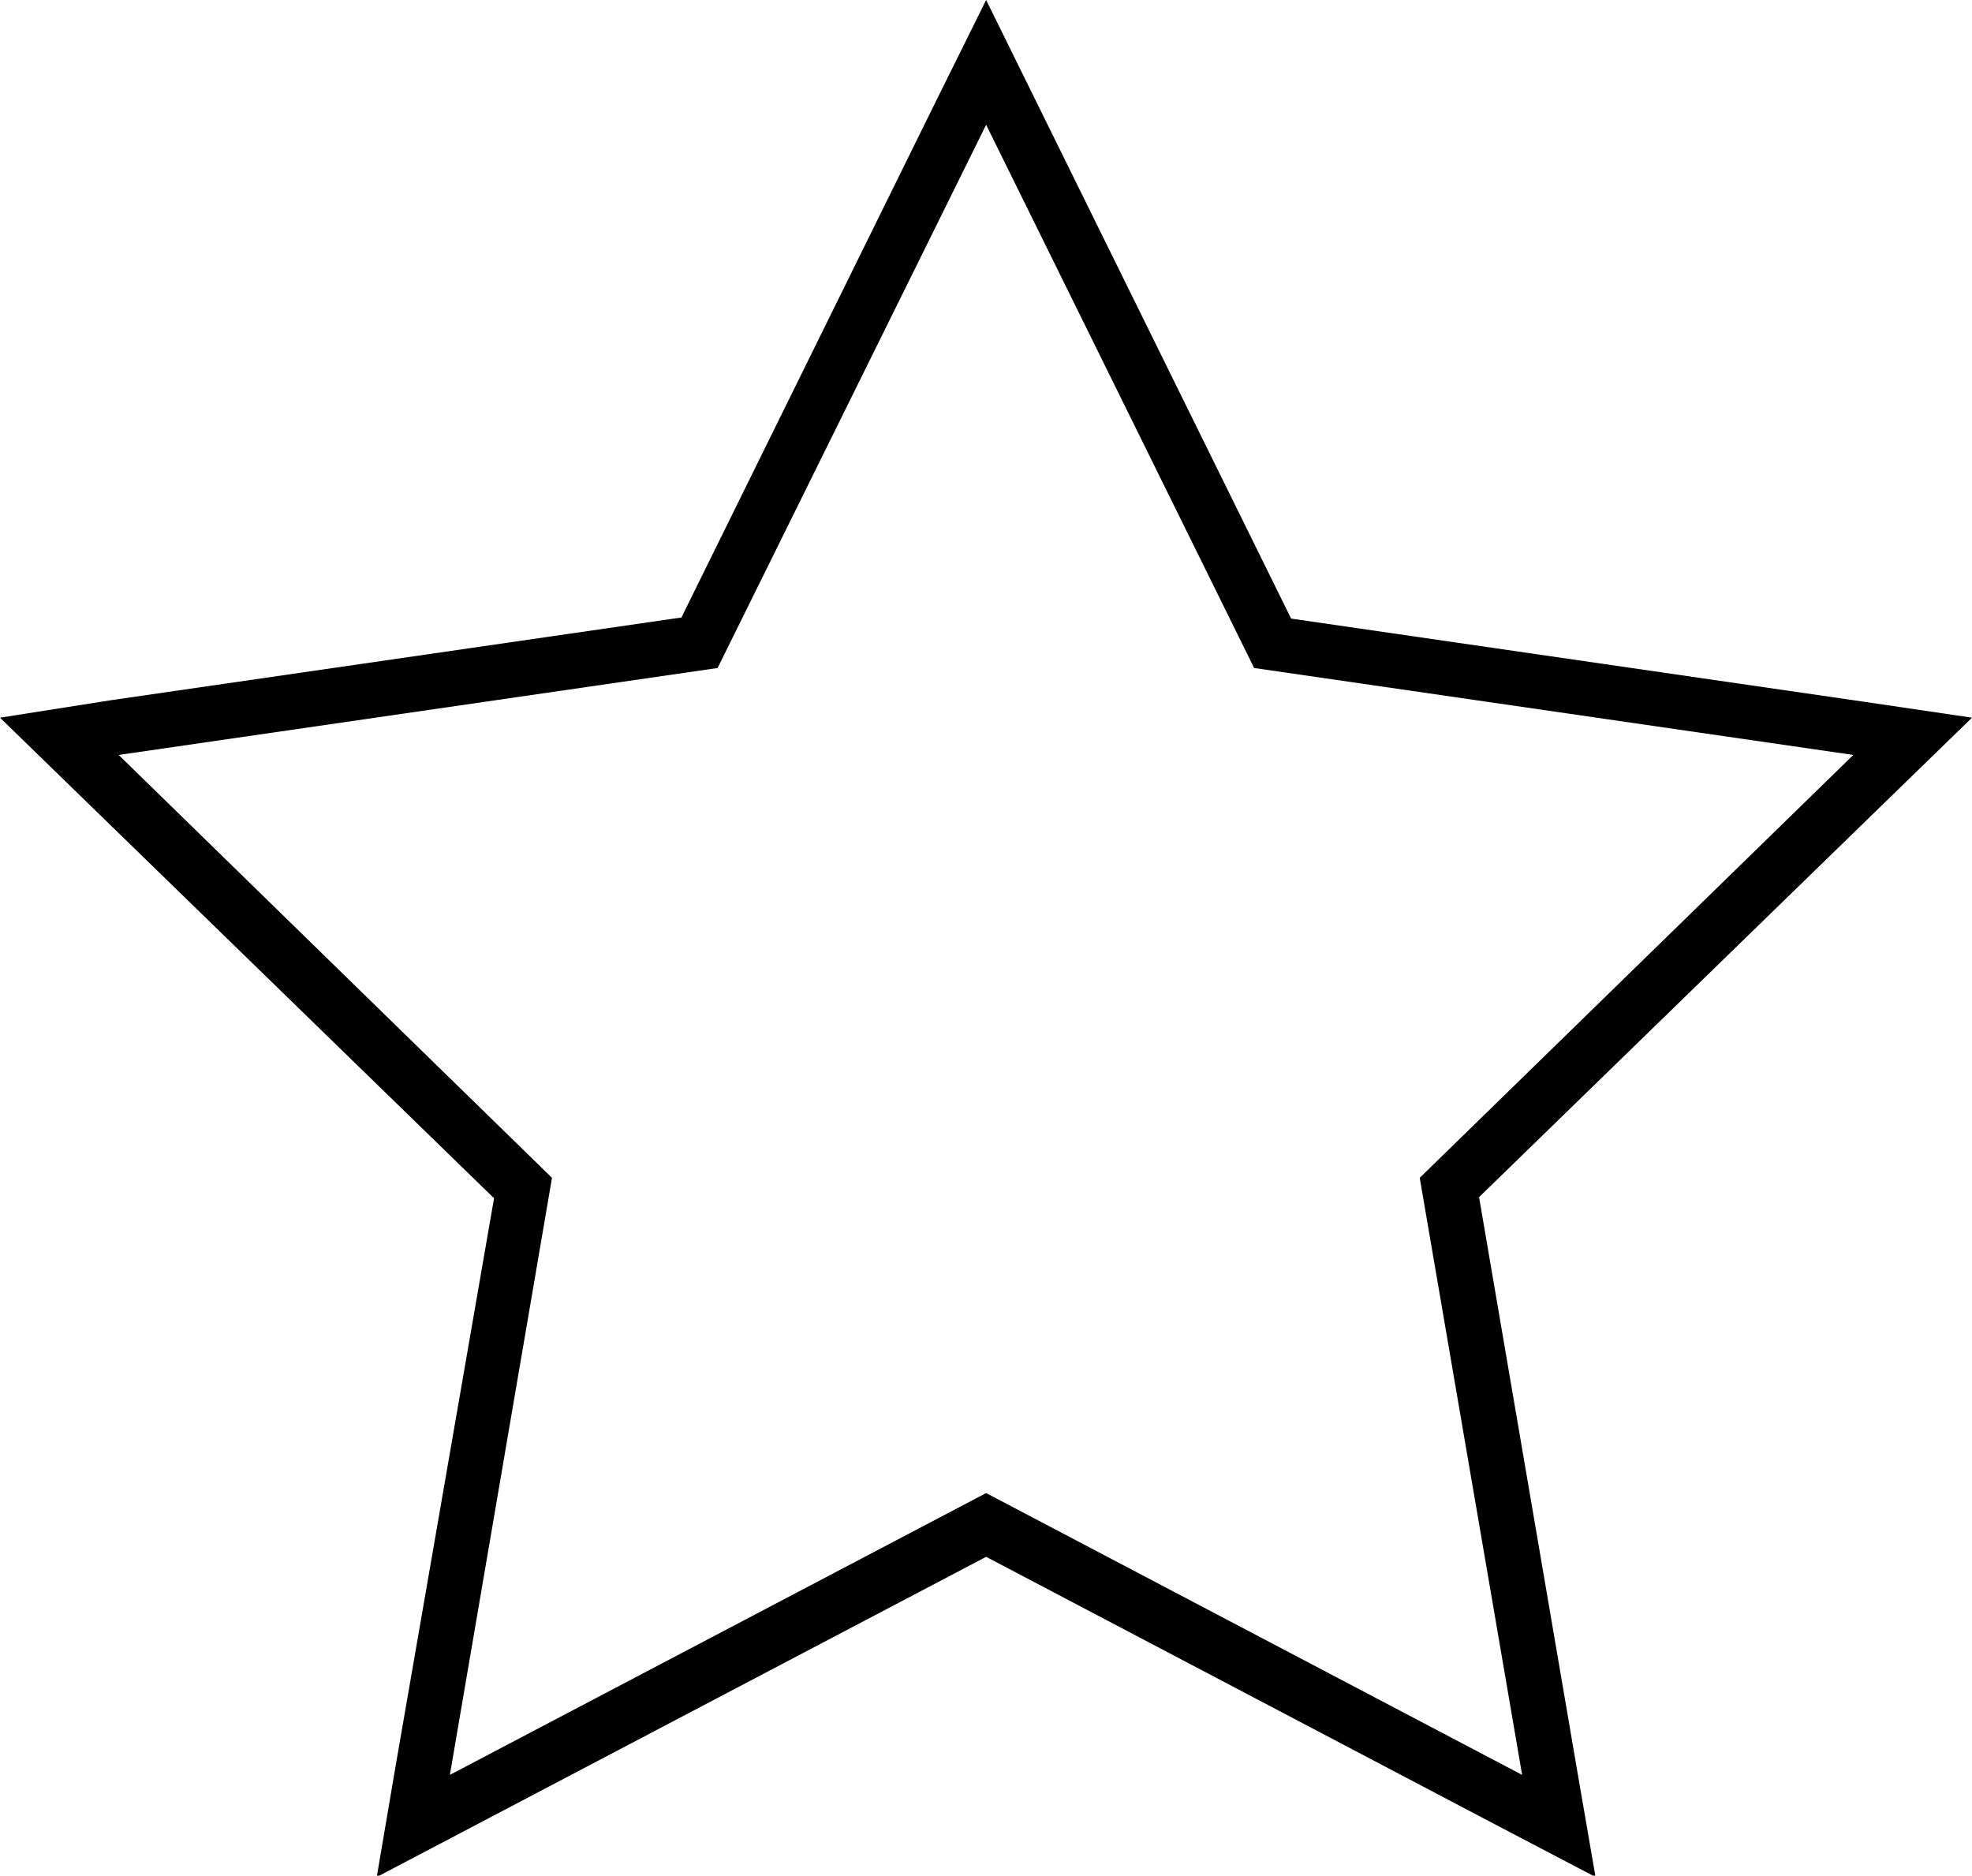 <svg xmlns="http://www.w3.org/2000/svg" viewBox="0 0 71.45 67.95"><title>Asset 1</title><g id="Layer_2" data-name="Layer 2"><g id="Layer_1-2" data-name="Layer 1"><path d="M35.73,4.52,45.44,24.2l21.71,3.15L51.44,42.67,55.15,64.3,35.73,54.09,16.3,64.3,20,42.67,4.3,27.35,26,24.2,35.73,4.52m0-4.52-1.8,3.63L24.69,22.37,4,25.37,0,26l2.9,2.82,15,14.59L14.33,64l-.68,4,3.58-1.88,18.5-9.72,18.49,9.72L57.81,68l-.69-4L53.59,43.37l15-14.59L71.45,26l-4-.59-20.67-3L37.52,3.63,35.73,0Z"/></g></g></svg>
